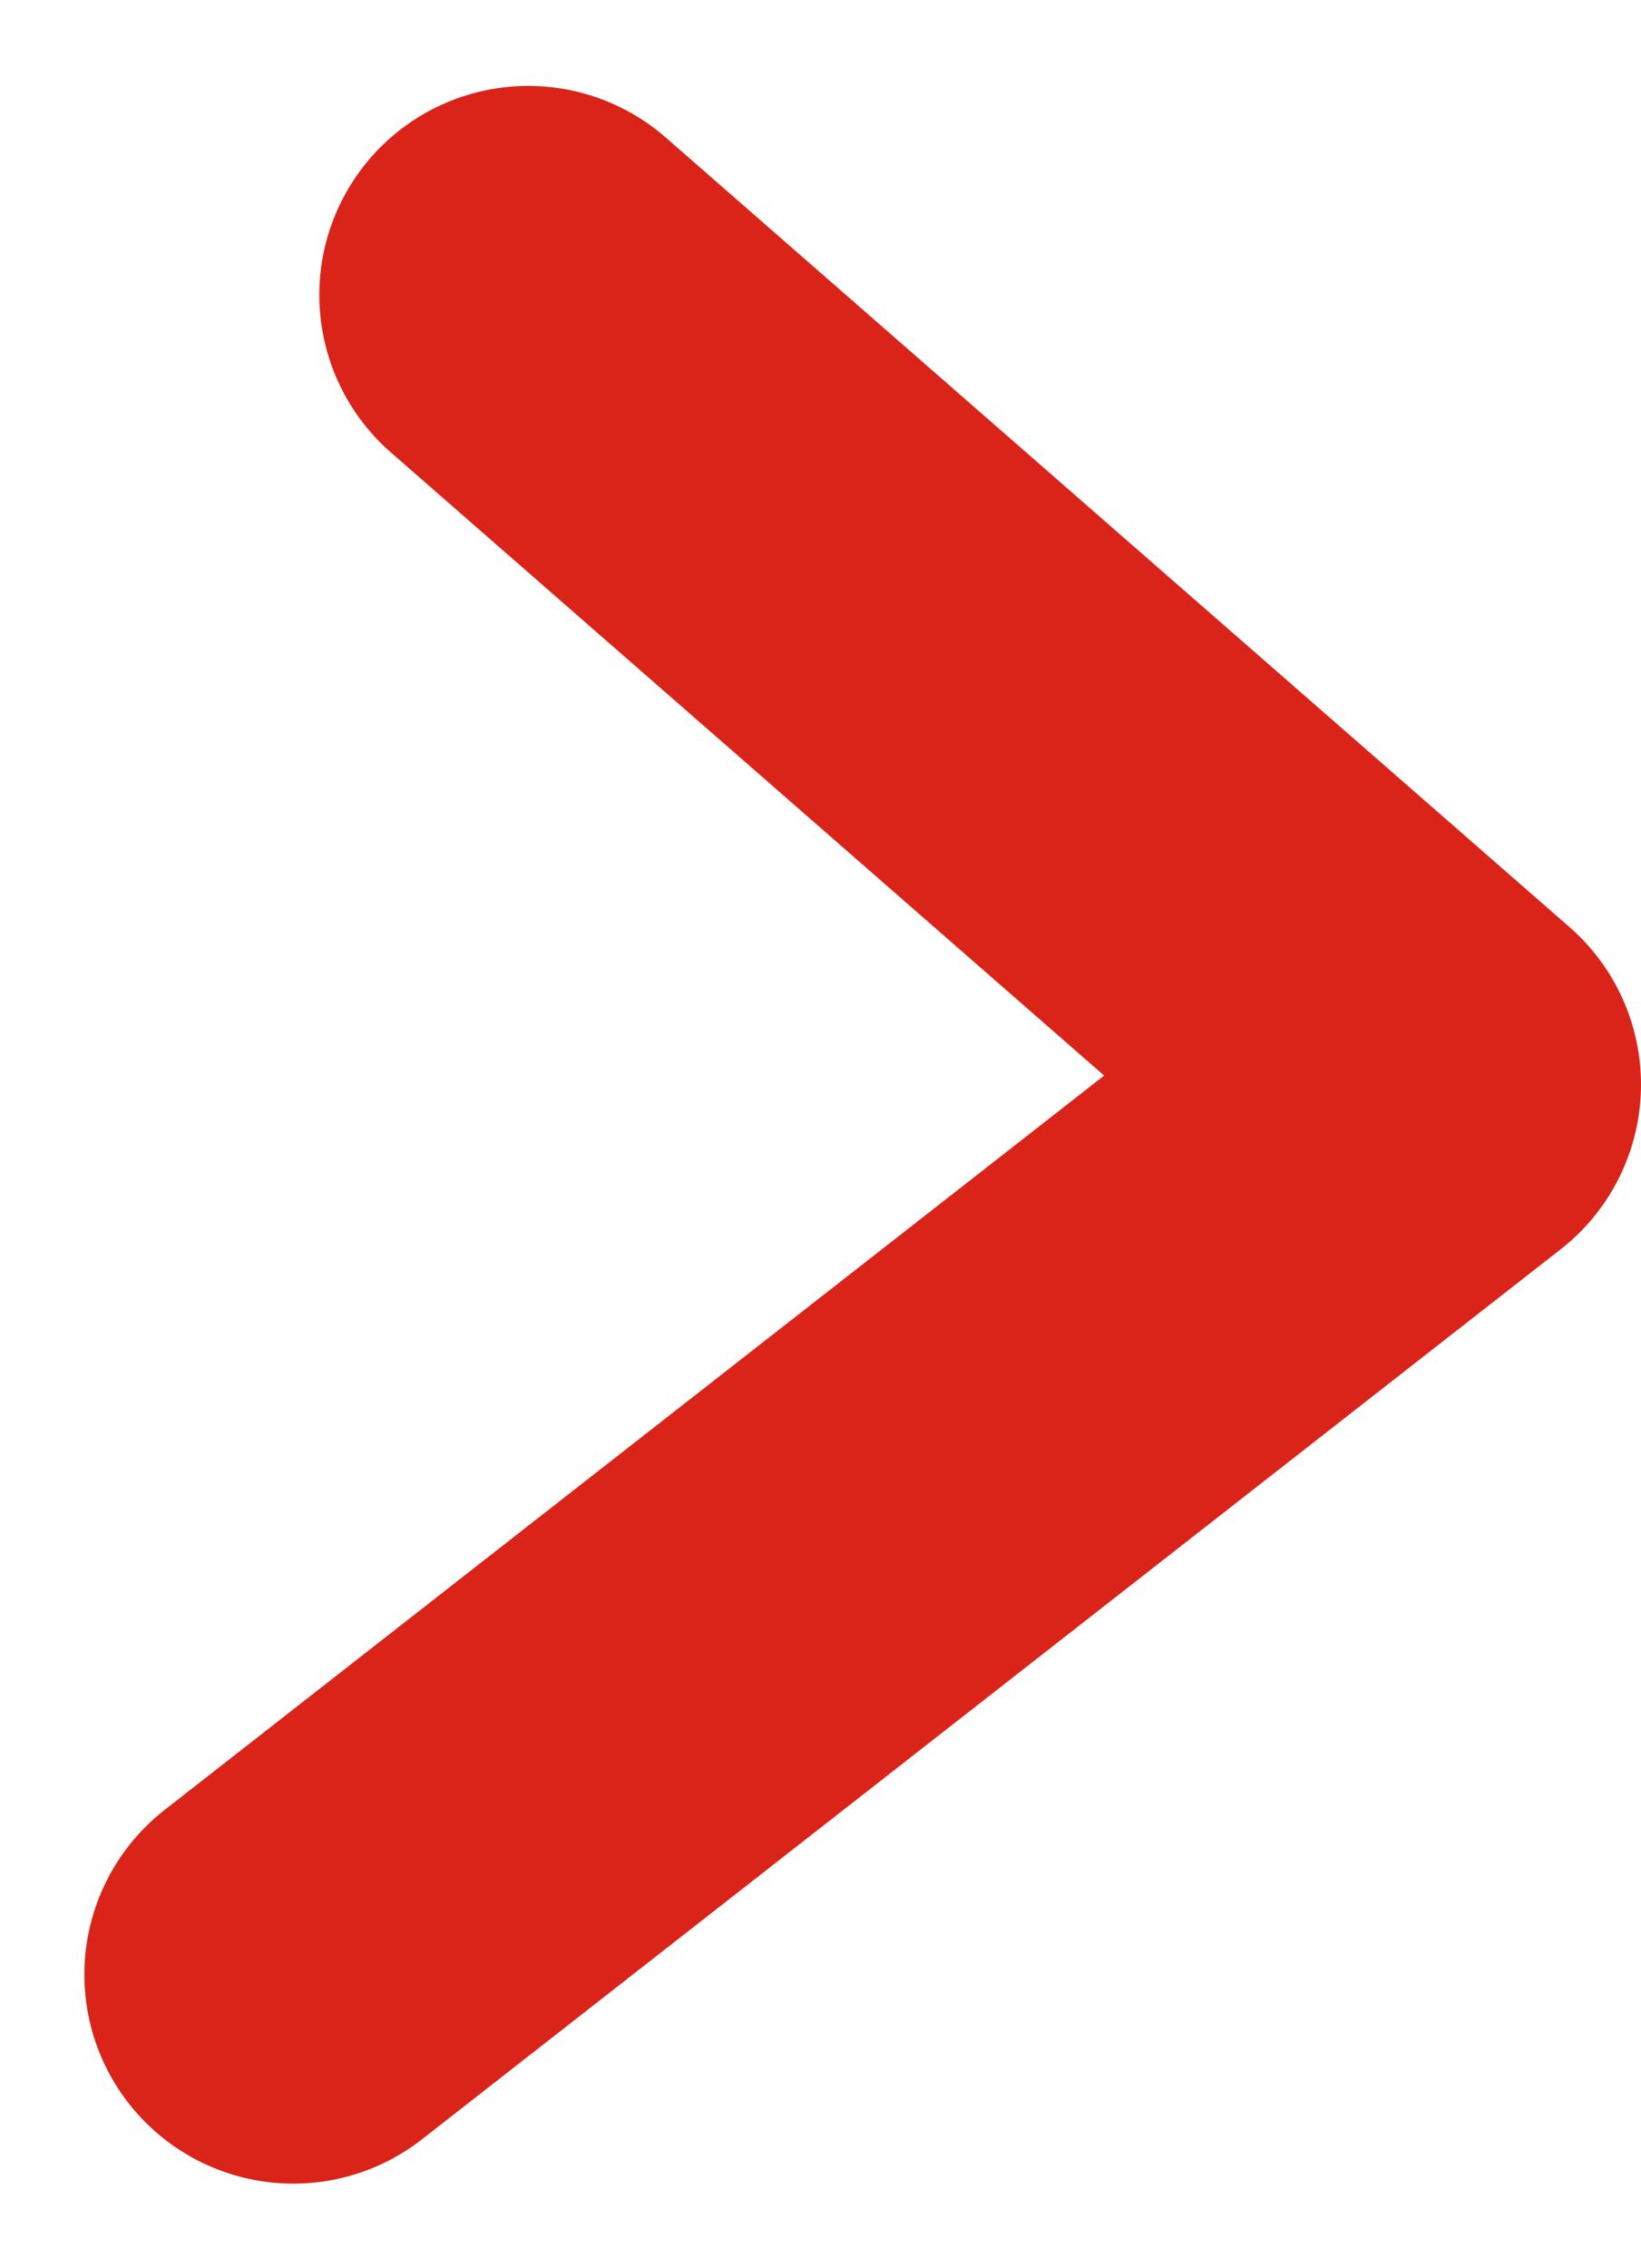 <svg xmlns="http://www.w3.org/2000/svg" width="392.657" height="542.497" viewBox="0 0 392.657 542.497">
    <g id="prefix__arrow_black" transform="translate(-1101.343 -5326.125)">
        <path id="prefix__Path_8789" d="M14707.164 541.072l216.256 188.866-272.473 212.9" data-name="Path 8789" transform="translate(-13479.42 4855.603)" style="fill:none;stroke:#da2419;stroke-linecap:round;stroke-linejoin:round;stroke-width:100px"/>
    </g>
</svg>
